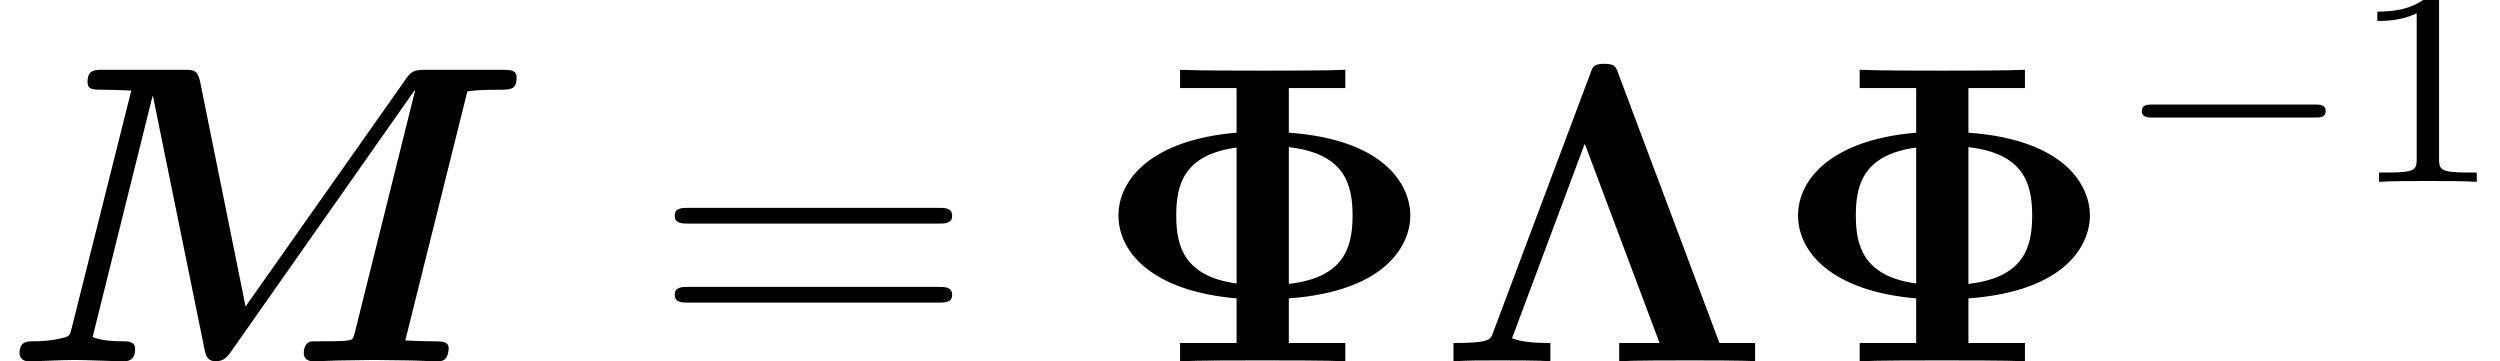 <?xml version='1.0' encoding='UTF-8'?>
<!-- This file was generated by dvisvgm 1.15.1 -->
<svg height='10.165pt' version='1.1' viewBox='158.811 -14.349 70.347 10.165' width='70.347pt' xmlns='http://www.w3.org/2000/svg' xmlns:xlink='http://www.w3.org/1999/xlink'>
<defs>
<path d='M13.151 -7.592C13.414 -7.639 13.832 -7.639 13.964 -7.639C14.382 -7.639 14.537 -7.639 14.537 -7.986C14.537 -8.201 14.346 -8.201 14.131 -8.201H12.003C11.632 -8.201 11.573 -8.165 11.393 -7.902L6.91 -1.542L5.631 -7.867C5.559 -8.201 5.452 -8.201 5.153 -8.201H2.905C2.666 -8.201 2.463 -8.201 2.463 -7.855C2.463 -7.639 2.618 -7.639 2.965 -7.639C3.216 -7.639 3.443 -7.627 3.694 -7.615L2.02 -0.944C1.961 -0.705 1.961 -0.693 1.662 -0.634C1.375 -0.562 1.016 -0.562 0.98 -0.562C0.753 -0.562 0.55 -0.562 0.55 -0.215C0.55 -0.143 0.61 0 0.789 0C1.219 0 1.674 -0.036 2.116 -0.036C2.415 -0.036 3.18 0 3.479 0C3.575 0 3.802 0 3.802 -0.347C3.802 -0.562 3.599 -0.562 3.443 -0.562C3.312 -0.562 2.893 -0.562 2.606 -0.681L4.292 -7.46H4.304L5.75 -0.359C5.786 -0.179 5.822 0 6.073 0C6.312 0 6.408 -0.143 6.504 -0.275L11.668 -7.627L11.68 -7.615L9.983 -0.801C9.935 -0.61 9.923 -0.598 9.708 -0.574C9.504 -0.562 9.265 -0.562 9.074 -0.562C8.763 -0.562 8.739 -0.562 8.691 -0.538C8.548 -0.454 8.548 -0.263 8.548 -0.215C8.548 -0.191 8.56 0 8.811 0C9.098 0 9.397 -0.024 9.684 -0.024C9.959 -0.024 10.246 -0.036 10.521 -0.036C10.831 -0.036 11.13 -0.024 11.441 -0.024C11.728 -0.024 12.015 0 12.29 0C12.386 0 12.481 0 12.541 -0.084C12.613 -0.155 12.625 -0.335 12.625 -0.347C12.625 -0.562 12.469 -0.562 12.134 -0.562C11.883 -0.562 11.656 -0.574 11.405 -0.586L13.151 -7.592Z' id='g0-77'/>
<path d='M5.571 -1.809C5.699 -1.809 5.874 -1.809 5.874 -1.993S5.699 -2.176 5.571 -2.176H1.004C0.877 -2.176 0.701 -2.176 0.701 -1.993S0.877 -1.809 1.004 -1.809H5.571Z' id='g2-0'/>
<path d='M5.093 -8.094C5.021 -8.297 4.985 -8.369 4.698 -8.369S4.376 -8.297 4.304 -8.094L1.566 -0.801C1.494 -0.598 1.459 -0.514 0.454 -0.514V0C0.968 -0.024 1.1 -0.024 1.745 -0.024C2.08 -0.024 2.905 -0.024 3.18 0V-0.514C2.941 -0.514 2.427 -0.514 2.104 -0.646C2.104 -0.669 2.152 -0.777 2.164 -0.813L4.148 -6.121L6.253 -0.514H5.117V0C5.499 -0.024 6.659 -0.024 7.113 -0.024C7.484 -0.024 8.656 -0.024 8.942 0V-0.514H7.938L5.093 -8.094Z' id='g1-3'/>
<path d='M7.125 -7.687V-8.201C6.623 -8.177 5.368 -8.177 4.806 -8.177S2.977 -8.177 2.475 -8.201V-7.687H4.065V-6.432C1.674 -6.229 0.741 -5.117 0.741 -4.101C0.741 -3.072 1.686 -1.973 4.065 -1.769V-0.514H2.475V0C2.977 -0.024 4.232 -0.024 4.794 -0.024S6.623 -0.024 7.125 0V-0.514H5.535V-1.769C8.321 -1.973 8.954 -3.312 8.954 -4.101S8.321 -6.229 5.535 -6.432V-7.687H7.125ZM4.065 -2.188C2.57 -2.391 2.367 -3.264 2.367 -4.101S2.558 -5.81 4.065 -6.013V-2.188ZM5.535 -6.025C7.066 -5.846 7.329 -5.033 7.329 -4.101S7.066 -2.355 5.535 -2.176V-6.025Z' id='g1-8'/>
<path d='M8.07 -3.873C8.237 -3.873 8.452 -3.873 8.452 -4.089C8.452 -4.316 8.249 -4.316 8.07 -4.316H1.028C0.861 -4.316 0.646 -4.316 0.646 -4.101C0.646 -3.873 0.849 -3.873 1.028 -3.873H8.07ZM8.07 -1.65C8.237 -1.65 8.452 -1.65 8.452 -1.865C8.452 -2.092 8.249 -2.092 8.07 -2.092H1.028C0.861 -2.092 0.646 -2.092 0.646 -1.877C0.646 -1.65 0.849 -1.65 1.028 -1.65H8.07Z' id='g4-61'/>
<path d='M2.503 -5.077C2.503 -5.292 2.487 -5.3 2.271 -5.3C1.945 -4.981 1.522 -4.79 0.765 -4.79V-4.527C0.98 -4.527 1.411 -4.527 1.873 -4.742V-0.654C1.873 -0.359 1.849 -0.263 1.092 -0.263H0.813V0C1.14 -0.024 1.825 -0.024 2.184 -0.024S3.236 -0.024 3.563 0V-0.263H3.284C2.527 -0.263 2.503 -0.359 2.503 -0.654V-5.077Z' id='g3-49'/>
</defs>
<g id='page1'>
<use x='158.811' xlink:href='#g0-77' y='-4.184'/>
<use x='177.151' xlink:href='#g4-61' y='-4.184'/>
<use x='189.542' xlink:href='#g1-8' y='-4.184'/>
<use x='199.256' xlink:href='#g1-3' y='-4.184'/>
<use x='208.665' xlink:href='#g1-8' y='-4.184'/>
<use x='218.379' xlink:href='#g2-0' y='-9.232'/>
<use x='224.941' xlink:href='#g3-49' y='-9.232'/>
</g>
</svg>

